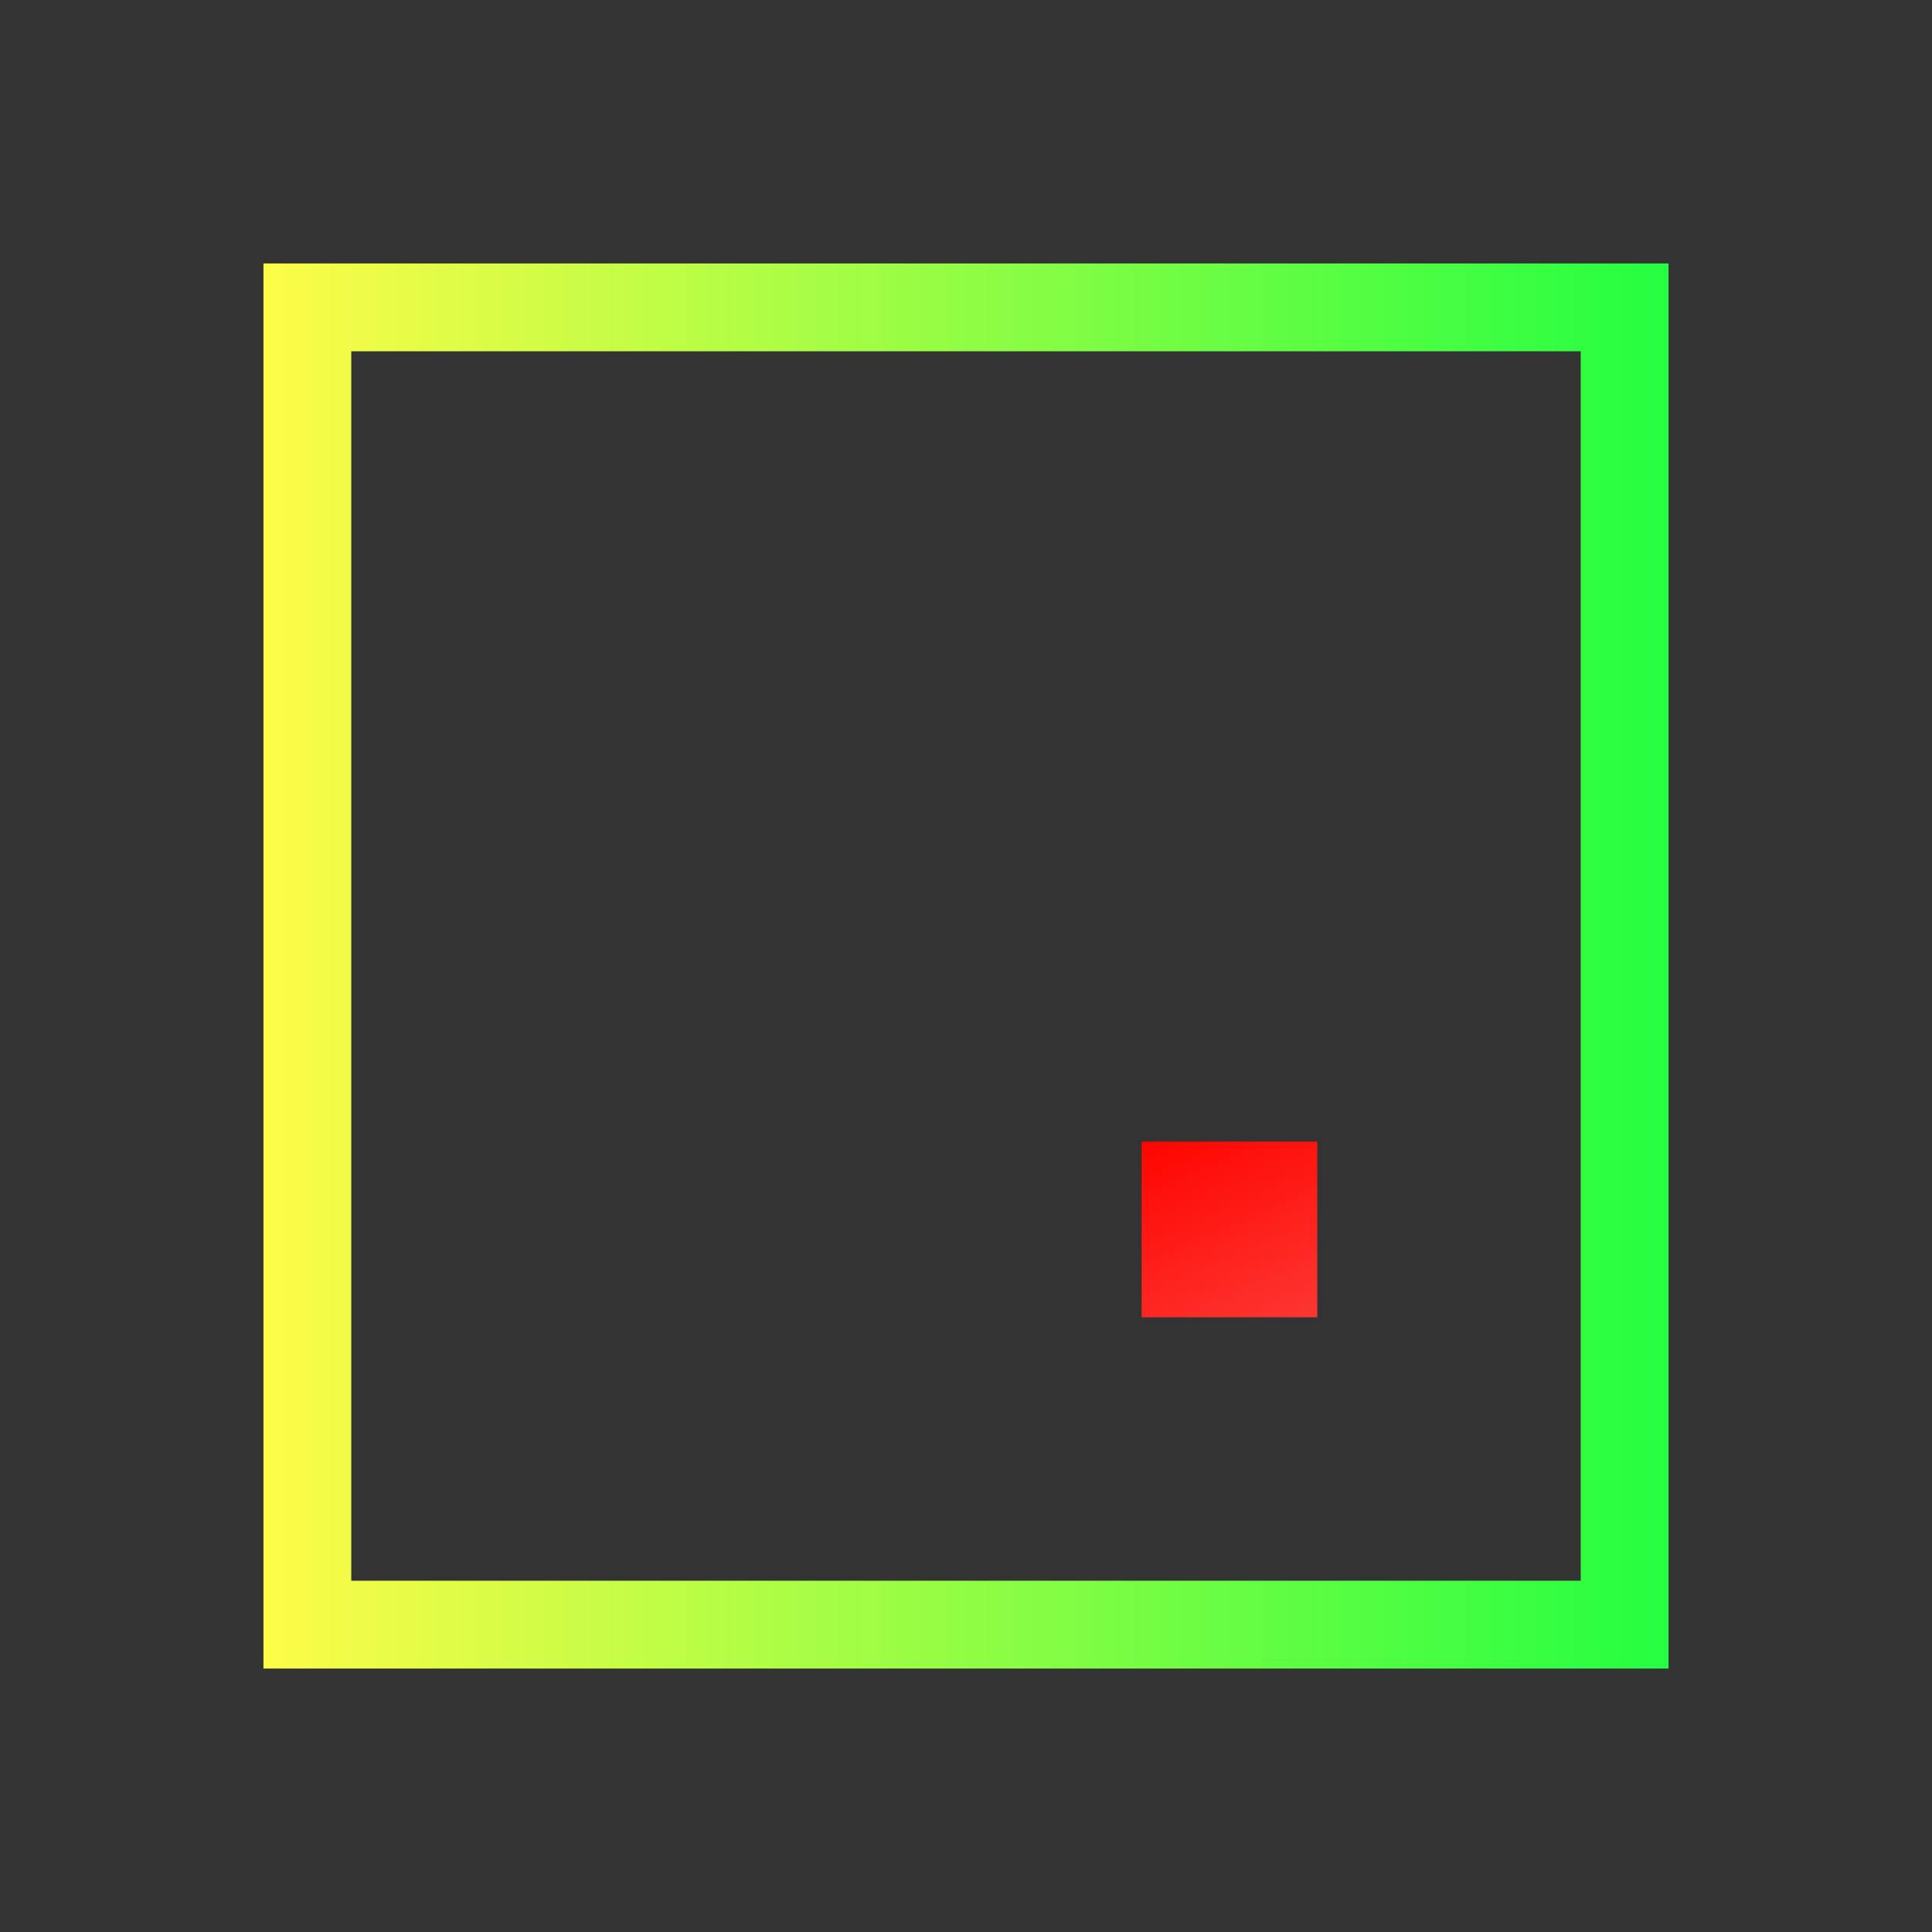 <svg width="22" height="22" viewBox="0 0 22 22" fill="none" xmlns="http://www.w3.org/2000/svg">
<rect x="0" y="0" width="22" height="22" fill="#333333" stroke="none"/>
<path d="M3 3V19H19V3H3ZM4 4H18V18H4V4Z" fill="url(#paint0_linear_10_12961)"/>
<path d="M13 13V15H15V13H13Z" fill="url(#paint1_linear_10_12961)"/>
<defs>
<linearGradient id="paint0_linear_10_12961" x1="3" y1="11" x2="19" y2="11" gradientUnits="userSpaceOnUse">
<stop stop-color="#FDFC47"/>
<stop offset="1" stop-color="#24FE41"/>
</linearGradient>
<linearGradient id="paint1_linear_10_12961" x1="13" y1="13" x2="14.072" y2="15.412" gradientUnits="userSpaceOnUse">
<stop stop-color="#FF0500"/>
<stop offset="1" stop-color="#FD3632"/>
</linearGradient>
</defs>
</svg>
